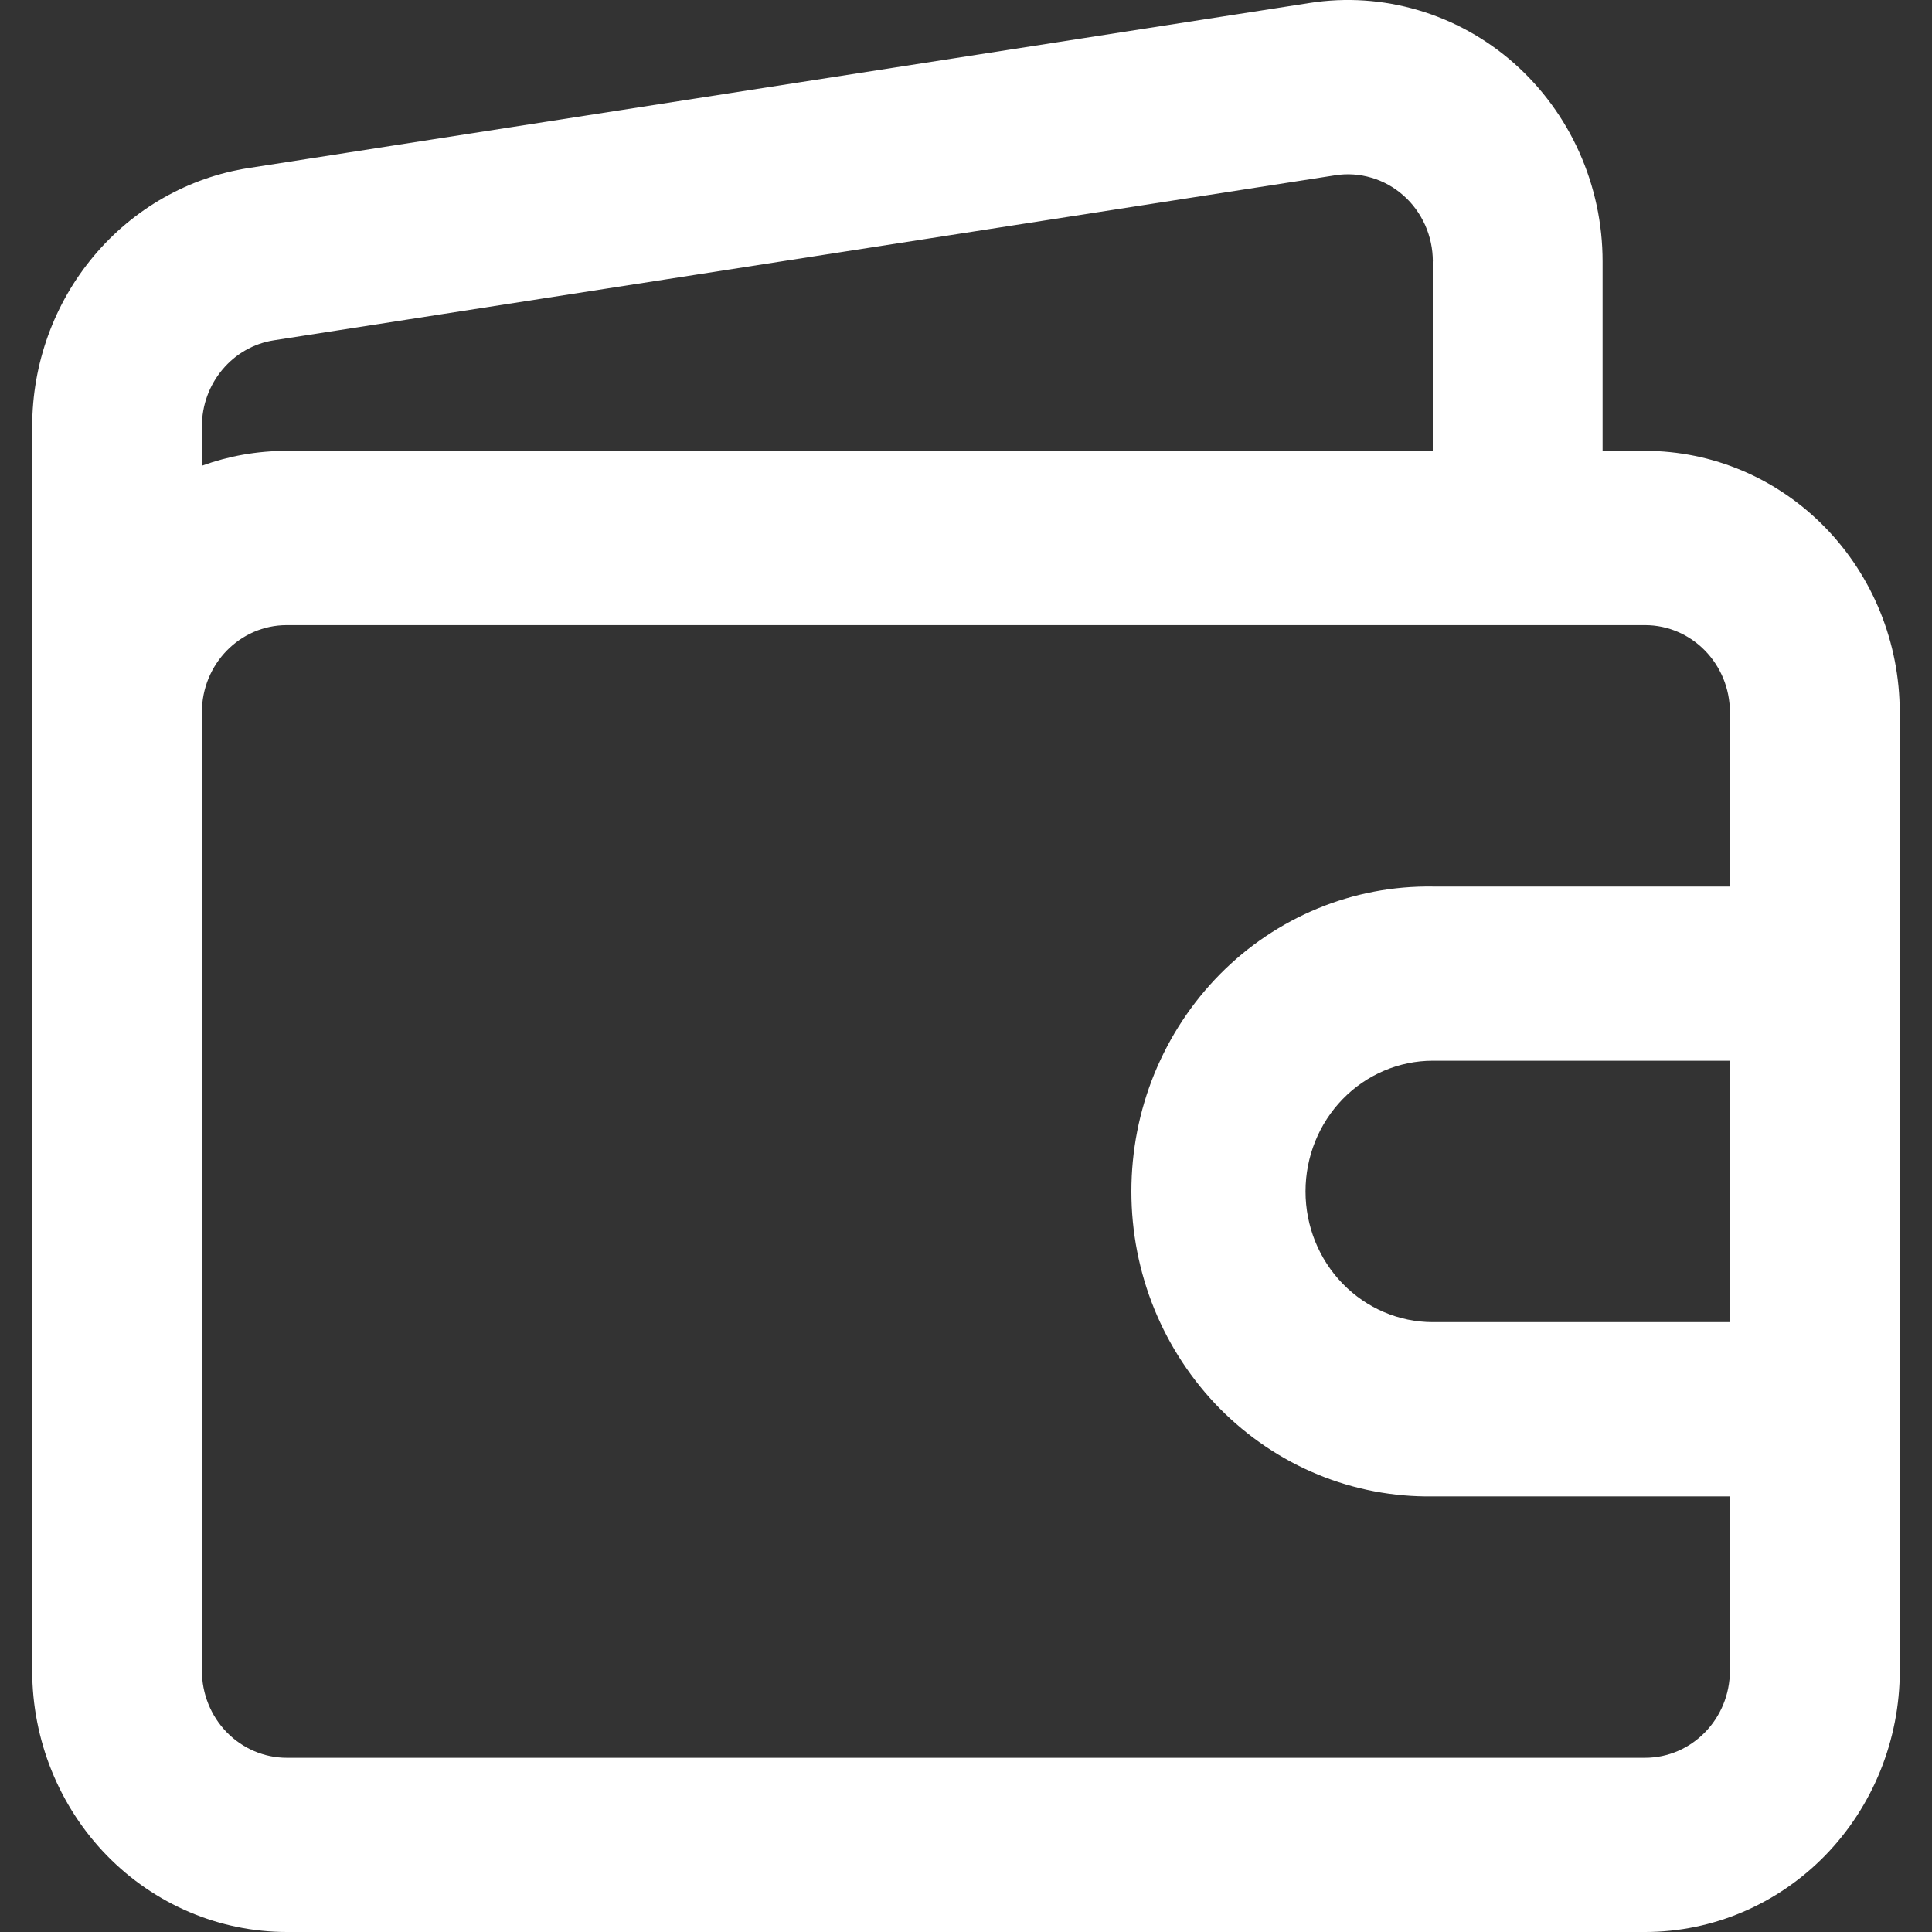 <svg width="30" height="30" viewBox="0 0 30 30" fill="none" xmlns="http://www.w3.org/2000/svg">
<rect x="0" y="0" width="30" height="30" fill="#333333" stroke="none"/>
<path d="M29.499 11.059C29.499 9.983 29.082 8.951 28.341 8.19C27.599 7.428 26.593 7.001 25.544 7.001H24.885V4.059C24.885 3.475 24.762 2.897 24.524 2.366C24.287 1.835 23.94 1.362 23.509 0.981C23.077 0.6 22.57 0.319 22.023 0.158C21.475 -0.004 20.9 -0.042 20.337 0.046L3.861 2.609C2.926 2.755 2.073 3.24 1.456 3.976C0.839 4.712 0.5 5.65 0.5 6.621V25.941C0.5 27.018 0.917 28.05 1.658 28.811C2.4 29.572 3.406 30 4.455 30H25.545C26.594 30 27.6 29.572 28.342 28.811C29.083 28.05 29.5 27.018 29.5 25.941V11.059H29.499ZM22.248 4.059V7.001H4.453C3.991 7.001 3.547 7.082 3.135 7.232V6.621C3.135 5.953 3.611 5.383 4.256 5.284L20.733 2.722C20.92 2.692 21.112 2.705 21.294 2.759C21.477 2.812 21.646 2.906 21.79 3.033C21.934 3.159 22.049 3.317 22.129 3.494C22.208 3.671 22.249 3.863 22.249 4.058L22.248 4.059ZM3.135 11.059C3.135 10.313 3.725 9.707 4.453 9.707H25.544C26.272 9.707 26.862 10.313 26.862 11.059V13.766H22.249C21.638 13.757 21.03 13.872 20.463 14.106C19.895 14.34 19.379 14.687 18.943 15.128C18.508 15.569 18.162 16.094 17.925 16.673C17.689 17.252 17.568 17.873 17.568 18.501C17.568 19.129 17.689 19.75 17.925 20.329C18.162 20.908 18.508 21.433 18.943 21.874C19.379 22.314 19.895 22.662 20.463 22.896C21.03 23.13 21.638 23.245 22.249 23.236H26.862V25.942C26.862 26.689 26.272 27.295 25.544 27.295H4.453C4.103 27.295 3.768 27.152 3.521 26.899C3.274 26.645 3.135 26.301 3.135 25.942V11.059ZM26.862 20.53H22.249C21.725 20.53 21.222 20.316 20.851 19.935C20.48 19.555 20.272 19.039 20.272 18.5C20.272 17.962 20.48 17.446 20.851 17.065C21.222 16.685 21.725 16.471 22.249 16.471H26.862V20.53Z" fill="white"/>
</svg>
